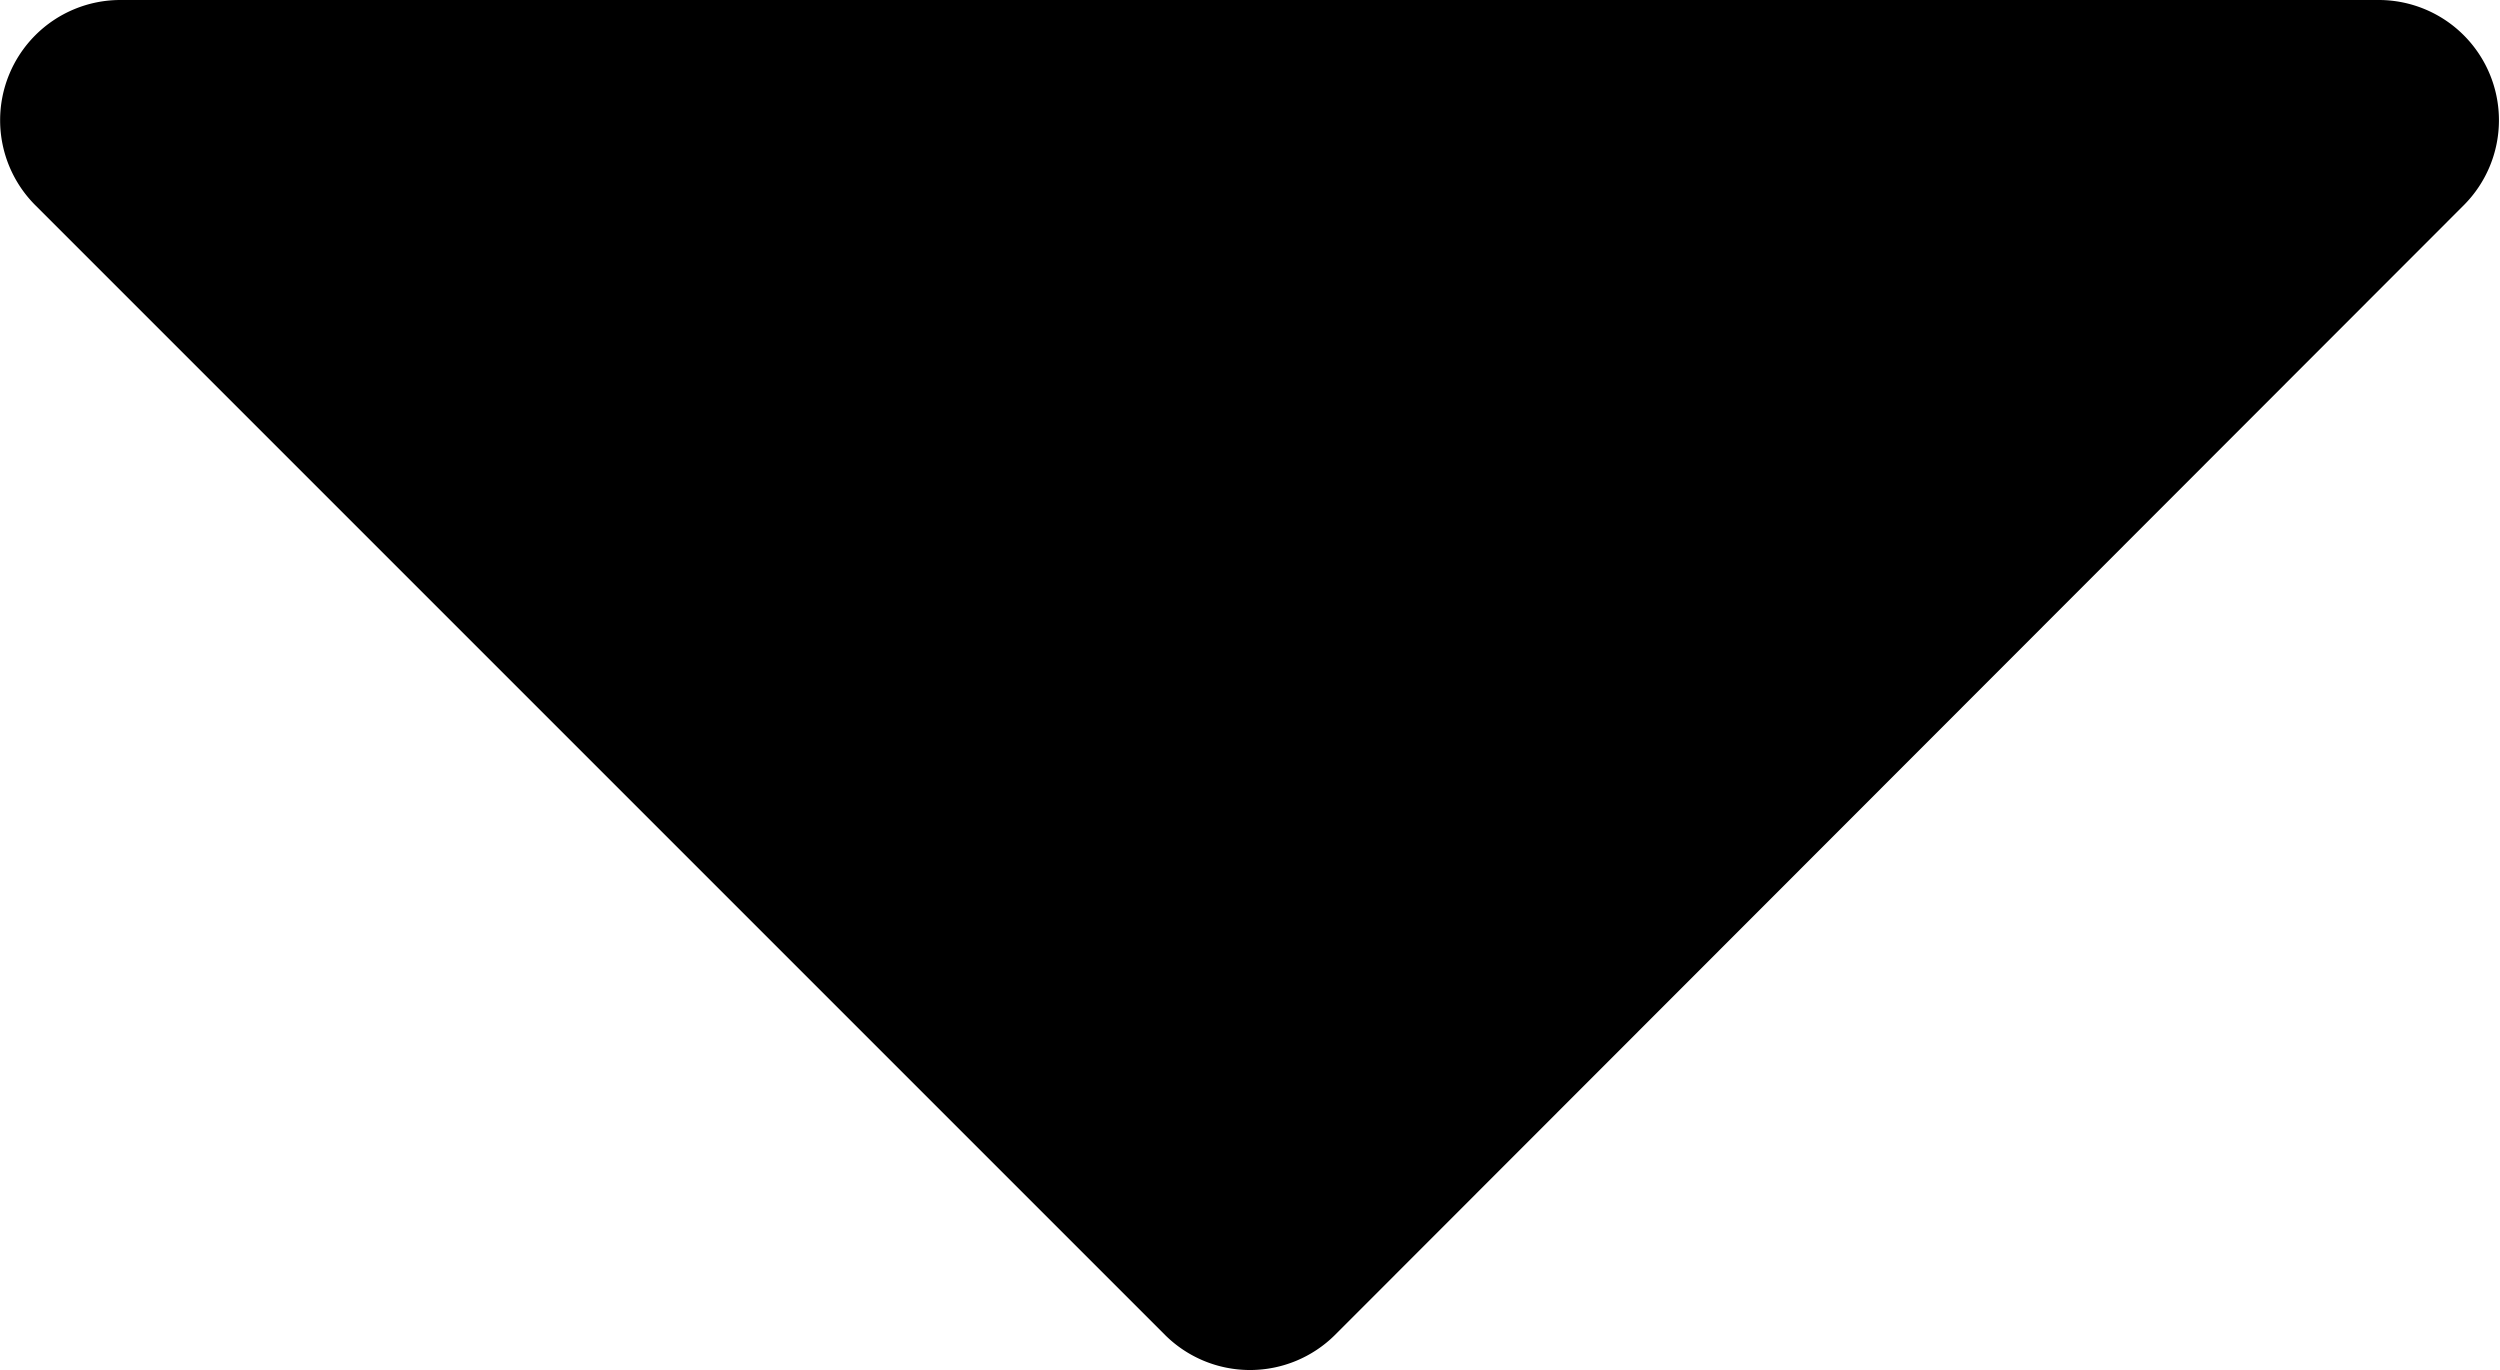 <svg xmlns="http://www.w3.org/2000/svg" width="10.77" height="5.902" viewBox="0 0 10.77 5.902">
  <path id="Path_291" data-name="Path 291" d="M10.25,28.017H.519a.518.518,0,0,0-.365.886L5.02,33.769a.519.519,0,0,0,.73,0L10.615,28.9A.518.518,0,0,0,10.25,28.017Z" transform="translate(0 -28.017)"/>
</svg>
